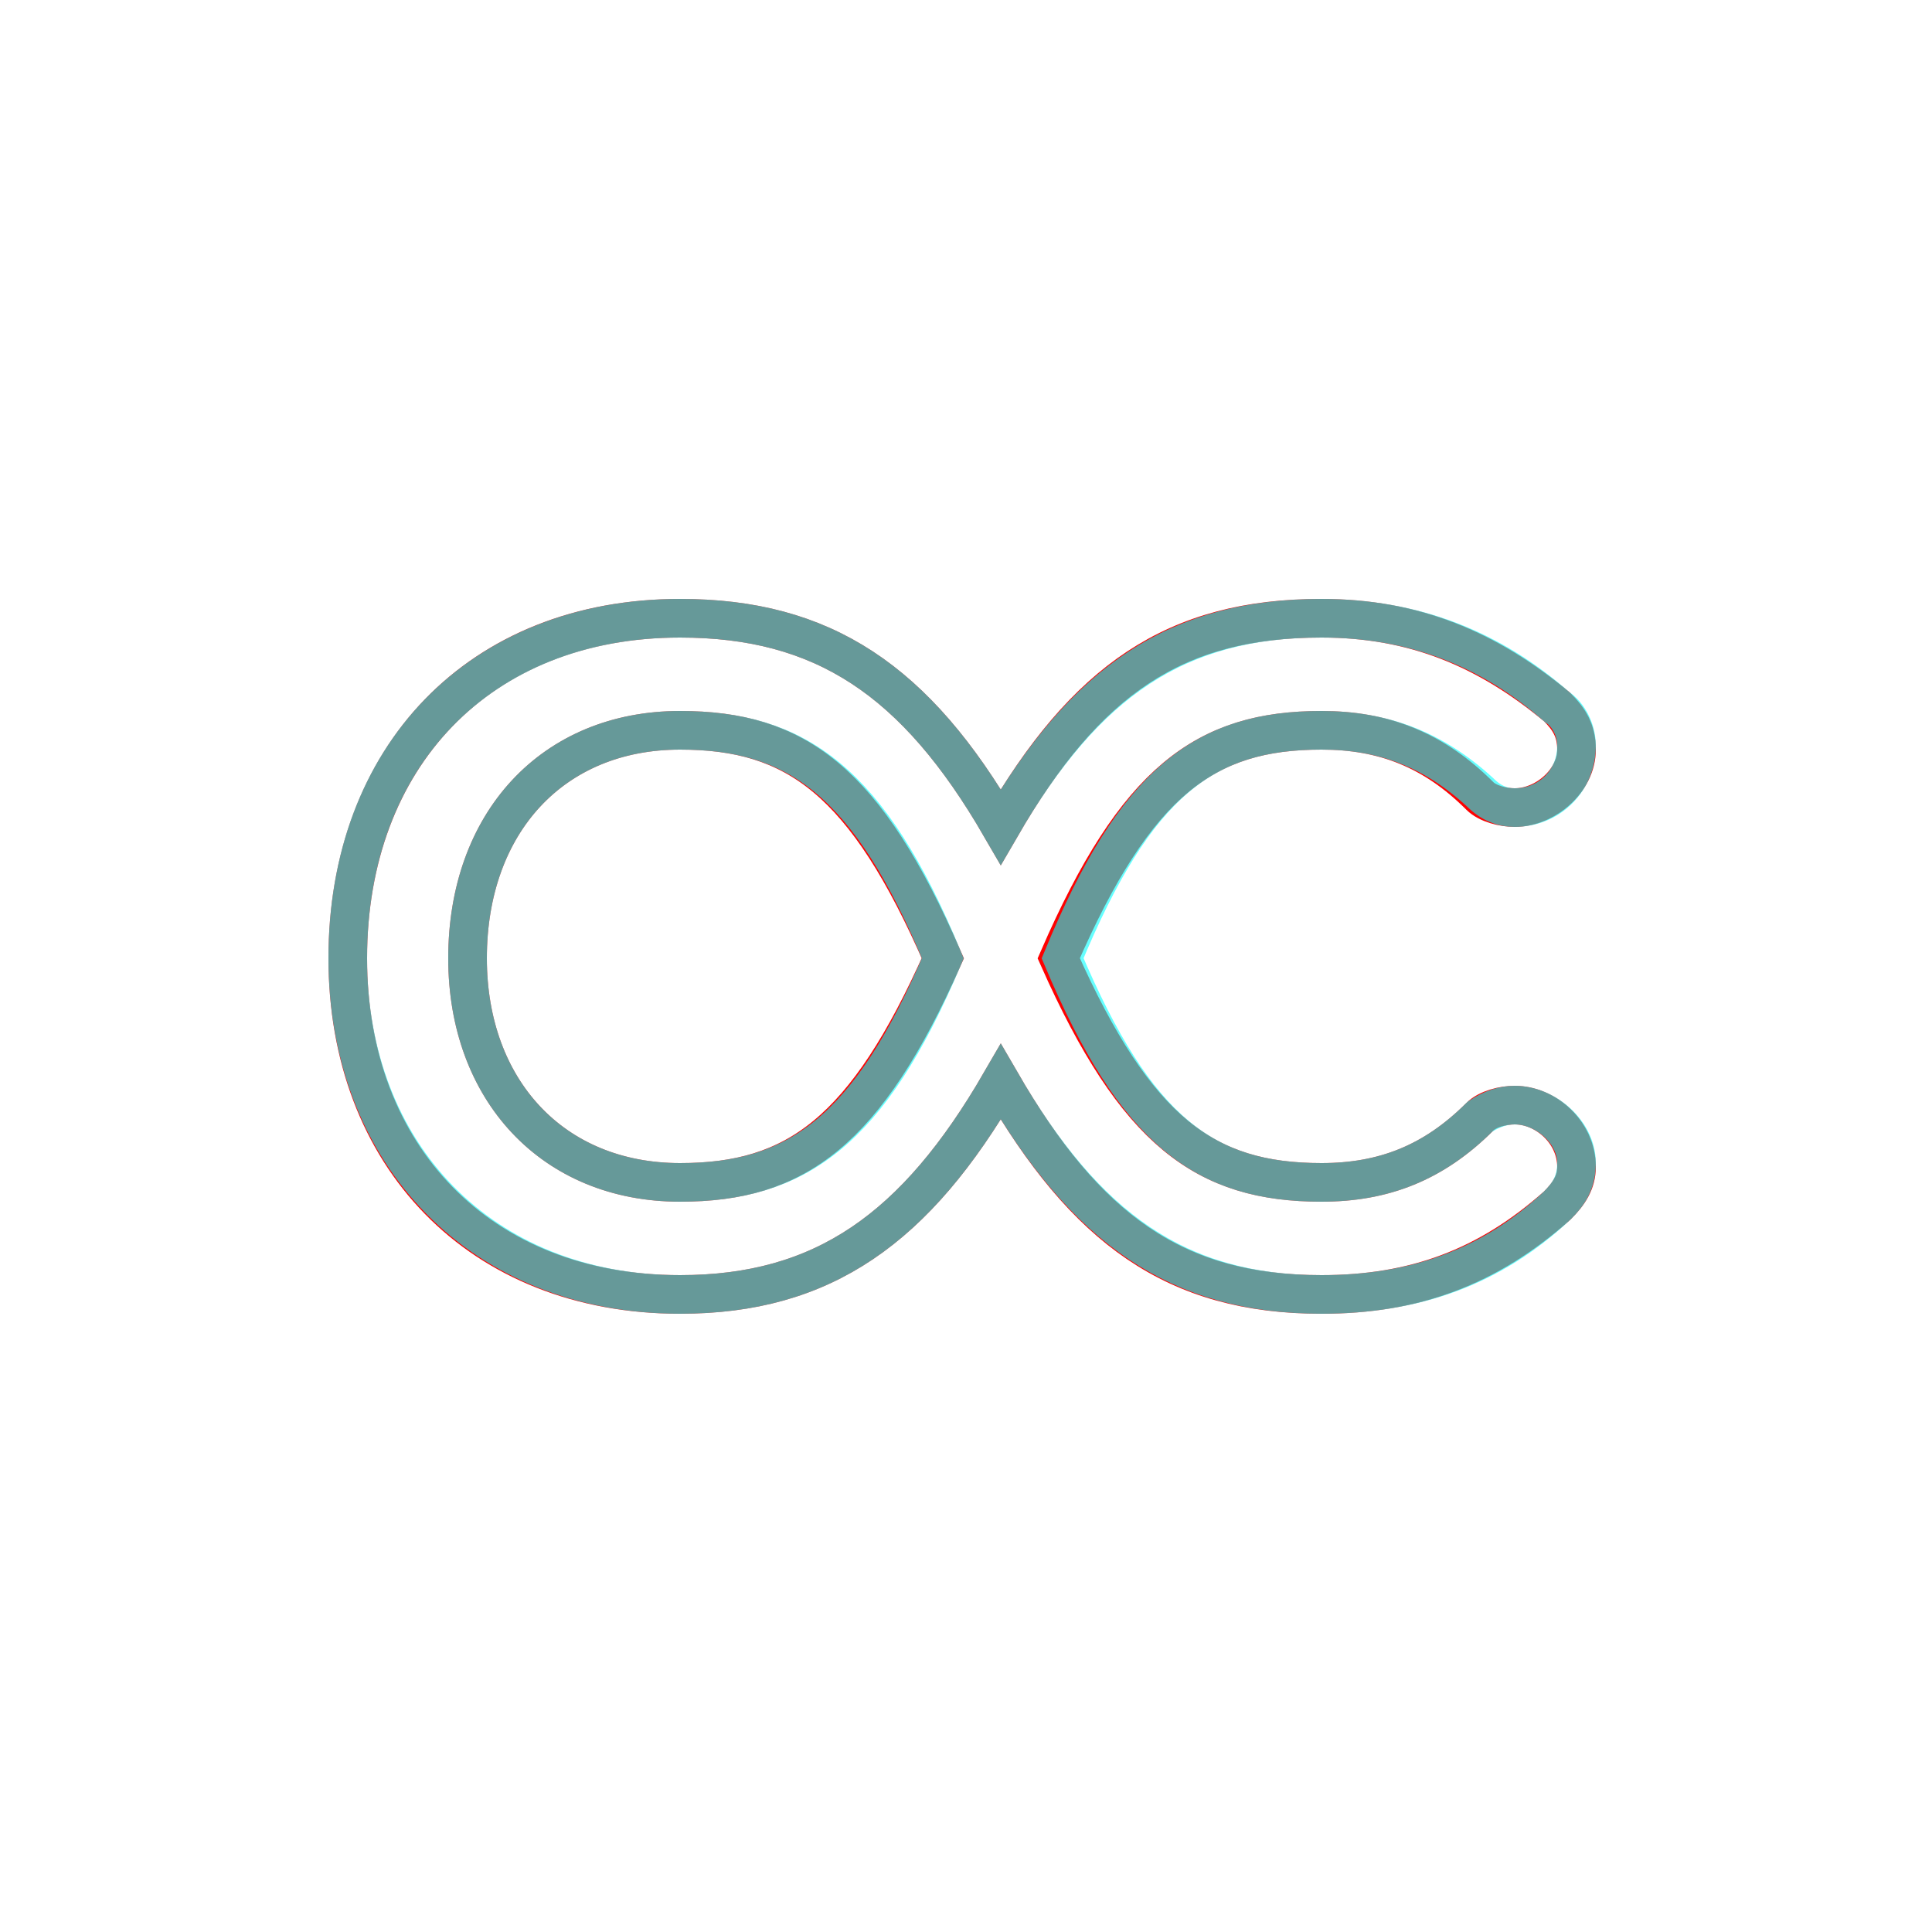 <?xml version='1.0' encoding='utf8'?>
<svg viewBox="0.0 -6.0 50.0 50.0" version="1.1" xmlns="http://www.w3.org/2000/svg">
<rect x="0.0" y="-6.0" width="50.0" height="50.0" fill="#333333" stroke="none"/>
<rect x="-1000" y="-1000" width="2000" height="2000" stroke="white" fill="white"/>
<g style="fill:none;stroke:rgba(255, 0, 0, 1);  stroke-width:1"><path d="M 25.9 -16.0 C 23.7 -12.2 21.3 -10.5 17.6 -10.5 C 12.4 -10.5 9.0 -14.1 9.0 -19.2 C 9.0 -24.4 12.4 -28.0 17.6 -28.0 C 21.3 -28.0 23.7 -26.4 25.9 -22.6 C 28.1 -26.4 30.4 -28.0 34.2 -28.0 C 36.6 -28.0 38.5 -27.2 40.3 -25.7 C 40.6 -25.4 40.8 -25.1 40.8 -24.6 C 40.8 -23.8 40.0 -23.1 39.2 -23.1 C 38.9 -23.1 38.5 -23.2 38.3 -23.4 C 37.1 -24.6 35.8 -25.1 34.2 -25.1 C 31.2 -25.1 29.4 -23.8 27.4 -19.2 C 29.4 -14.7 31.2 -13.4 34.2 -13.4 C 35.8 -13.4 37.1 -13.9 38.3 -15.1 C 38.5 -15.3 38.9 -15.4 39.2 -15.4 C 40.0 -15.4 40.8 -14.7 40.8 -13.8 C 40.8 -13.4 40.6 -13.1 40.3 -12.8 C 38.5 -11.2 36.6 -10.5 34.2 -10.5 C 30.4 -10.5 28.1 -12.2 25.9 -16.0 Z M 24.4 -19.2 C 22.4 -23.8 20.6 -25.1 17.6 -25.1 C 14.3 -25.1 12.1 -22.7 12.1 -19.2 C 12.1 -15.8 14.3 -13.4 17.6 -13.4 C 20.6 -13.4 22.4 -14.7 24.4 -19.2 Z" transform="translate(0.0 38.0)" />
</g>
<g style="fill:none;stroke:rgba(0, 255, 255, 0.6);  stroke-width:1">
<path d="M 25.9 -16.0 C 23.7 -12.2 21.3 -10.5 17.6 -10.5 C 12.5 -10.5 9.0 -14.1 9.0 -19.2 C 9.0 -24.5 12.5 -28.0 17.6 -28.0 C 21.3 -28.0 23.7 -26.4 25.9 -22.6 C 28.1 -26.4 30.5 -28.0 34.2 -28.0 C 36.6 -28.0 38.6 -27.2 40.3 -25.7 C 40.6 -25.5 40.8 -25.1 40.8 -24.7 C 40.8 -23.8 40.1 -23.1 39.2 -23.1 C 38.9 -23.1 38.6 -23.2 38.3 -23.5 C 37.1 -24.6 35.8 -25.1 34.2 -25.1 C 31.2 -25.1 29.4 -23.8 27.5 -19.2 C 29.4 -14.7 31.2 -13.4 34.2 -13.4 C 35.8 -13.4 37.1 -13.9 38.3 -15.1 C 38.6 -15.3 38.9 -15.4 39.2 -15.4 C 40.0 -15.4 40.8 -14.7 40.8 -13.9 C 40.8 -13.4 40.6 -13.1 40.3 -12.8 C 38.6 -11.2 36.6 -10.5 34.2 -10.5 C 30.5 -10.5 28.1 -12.2 25.9 -16.0 Z M 24.4 -19.2 C 22.5 -23.8 20.6 -25.1 17.6 -25.1 C 14.3 -25.1 12.1 -22.7 12.1 -19.2 C 12.1 -15.8 14.3 -13.4 17.6 -13.4 C 20.6 -13.4 22.5 -14.7 24.4 -19.2 Z" transform="translate(0.0 38.0)" />
</g>
</svg>